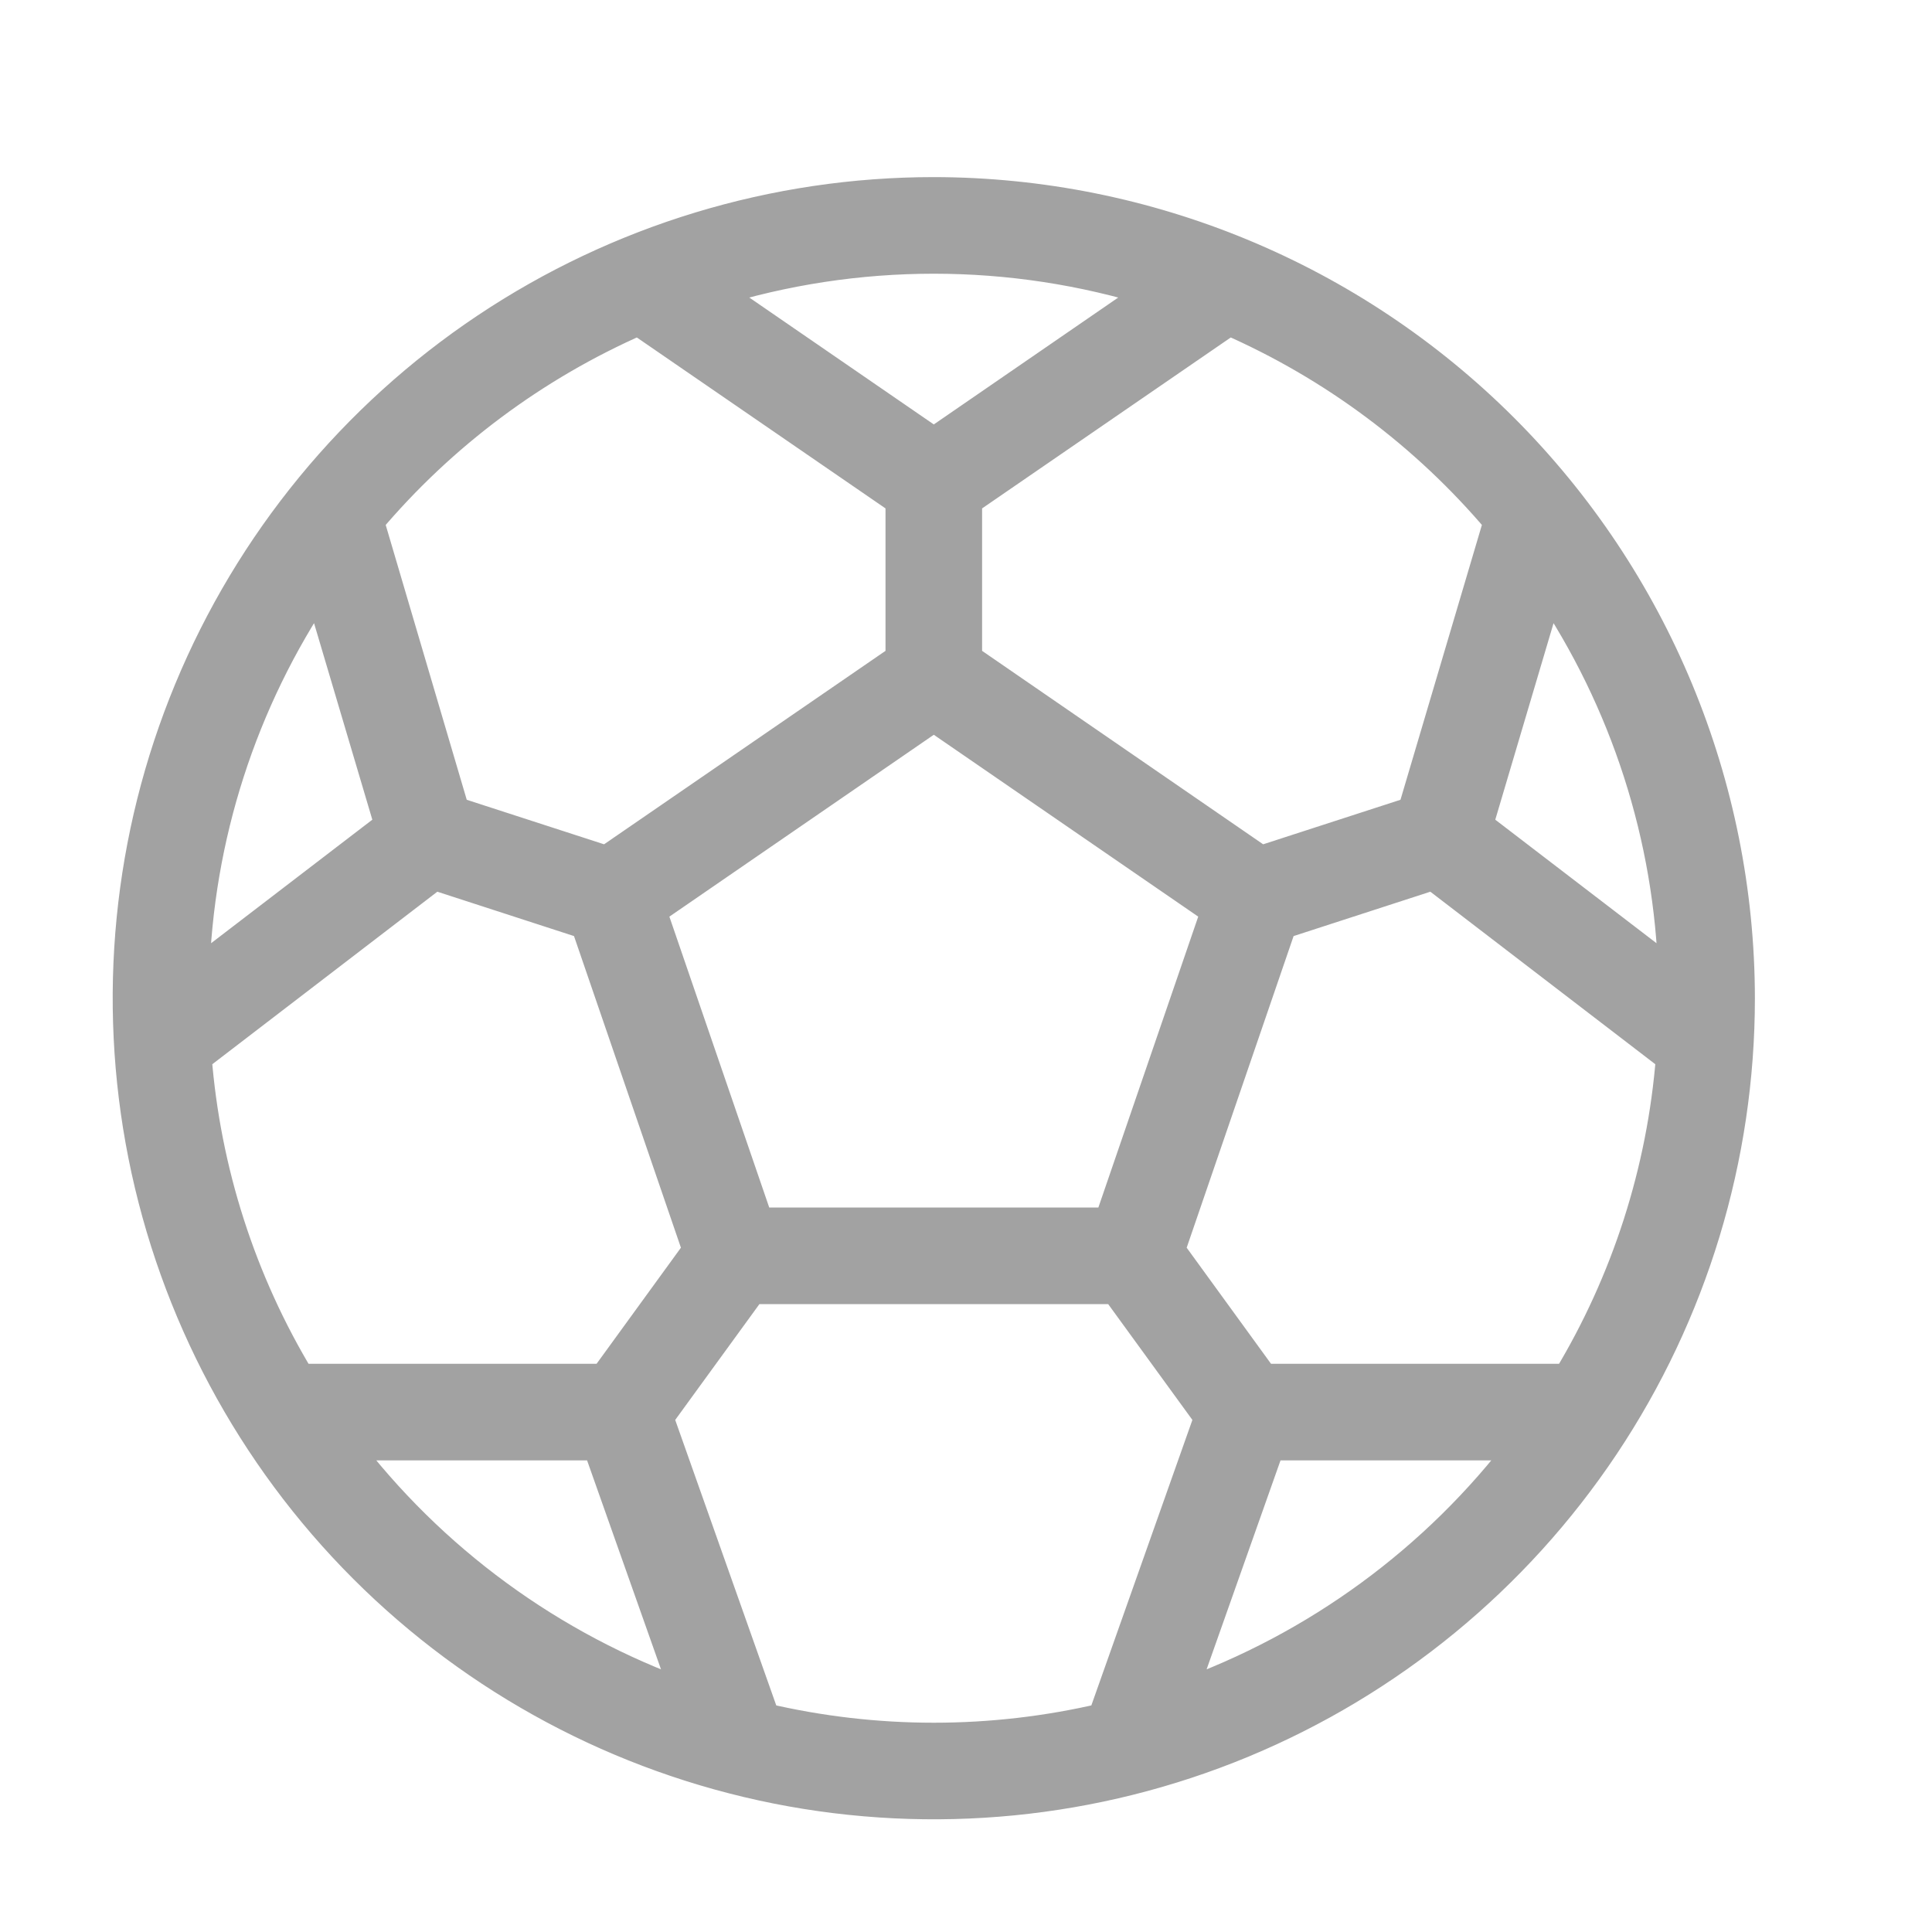 <svg width="30" height="30" viewBox="0 0 30 30" fill="none" xmlns="http://www.w3.org/2000/svg">
<path d="M14.5 3C12.028 3 9.611 3.733 7.555 5.107C5.5 6.48 3.898 8.432 2.952 10.716C2.005 13.001 1.758 15.514 2.24 17.939C2.723 20.363 3.913 22.591 5.661 24.339C7.409 26.087 9.637 27.277 12.061 27.76C14.486 28.242 17 27.995 19.284 27.049C21.568 26.102 23.52 24.5 24.893 22.445C26.267 20.389 27 17.972 27 15.5C26.996 12.186 25.678 9.009 23.335 6.665C20.991 4.322 17.814 3.004 14.5 3ZM19.609 21.427L18.148 19.416L19.891 14.336L22.258 13.568L25.964 16.41C25.825 18.185 25.273 19.904 24.351 21.427H19.609ZM9.391 21.427H4.649C3.727 19.904 3.175 18.185 3.036 16.41L6.743 13.568L9.109 14.336L10.852 19.416L9.391 21.427ZM4.961 9.082L6.07 12.822L3 15.174C3.06 12.998 3.741 10.885 4.961 9.082ZM11.766 19L10.096 14.135L14.5 11.106L18.904 14.135L17.234 19H11.766ZM22.93 12.822L24.039 9.082C25.259 10.885 25.94 12.998 26 15.174L22.93 12.822ZM23.289 8.092L21.949 12.616L19.574 13.386L15 10.238V7.763L19.085 4.955C20.708 5.665 22.147 6.738 23.289 8.092ZM17.942 4.526L14.5 6.894L11.057 4.526C13.299 3.825 15.701 3.825 17.942 4.526ZM9.915 4.955L14 7.763V10.238L9.42 13.386L7.045 12.616L5.711 8.092C6.853 6.738 8.292 5.665 9.915 4.955ZM5.326 22.427H9.293L10.68 26.348C8.551 25.592 6.689 24.229 5.326 22.427ZM11.864 26.695L10.205 22.008L11.665 20H17.335L18.795 22.008L17.136 26.695C15.402 27.102 13.598 27.102 11.864 26.695ZM18.32 26.348L19.707 22.427H23.674C22.311 24.229 20.449 25.592 18.32 26.348Z" fill="#A2A2A2" stroke="#A2A2A2" stroke-width="0.5"/>
</svg>
